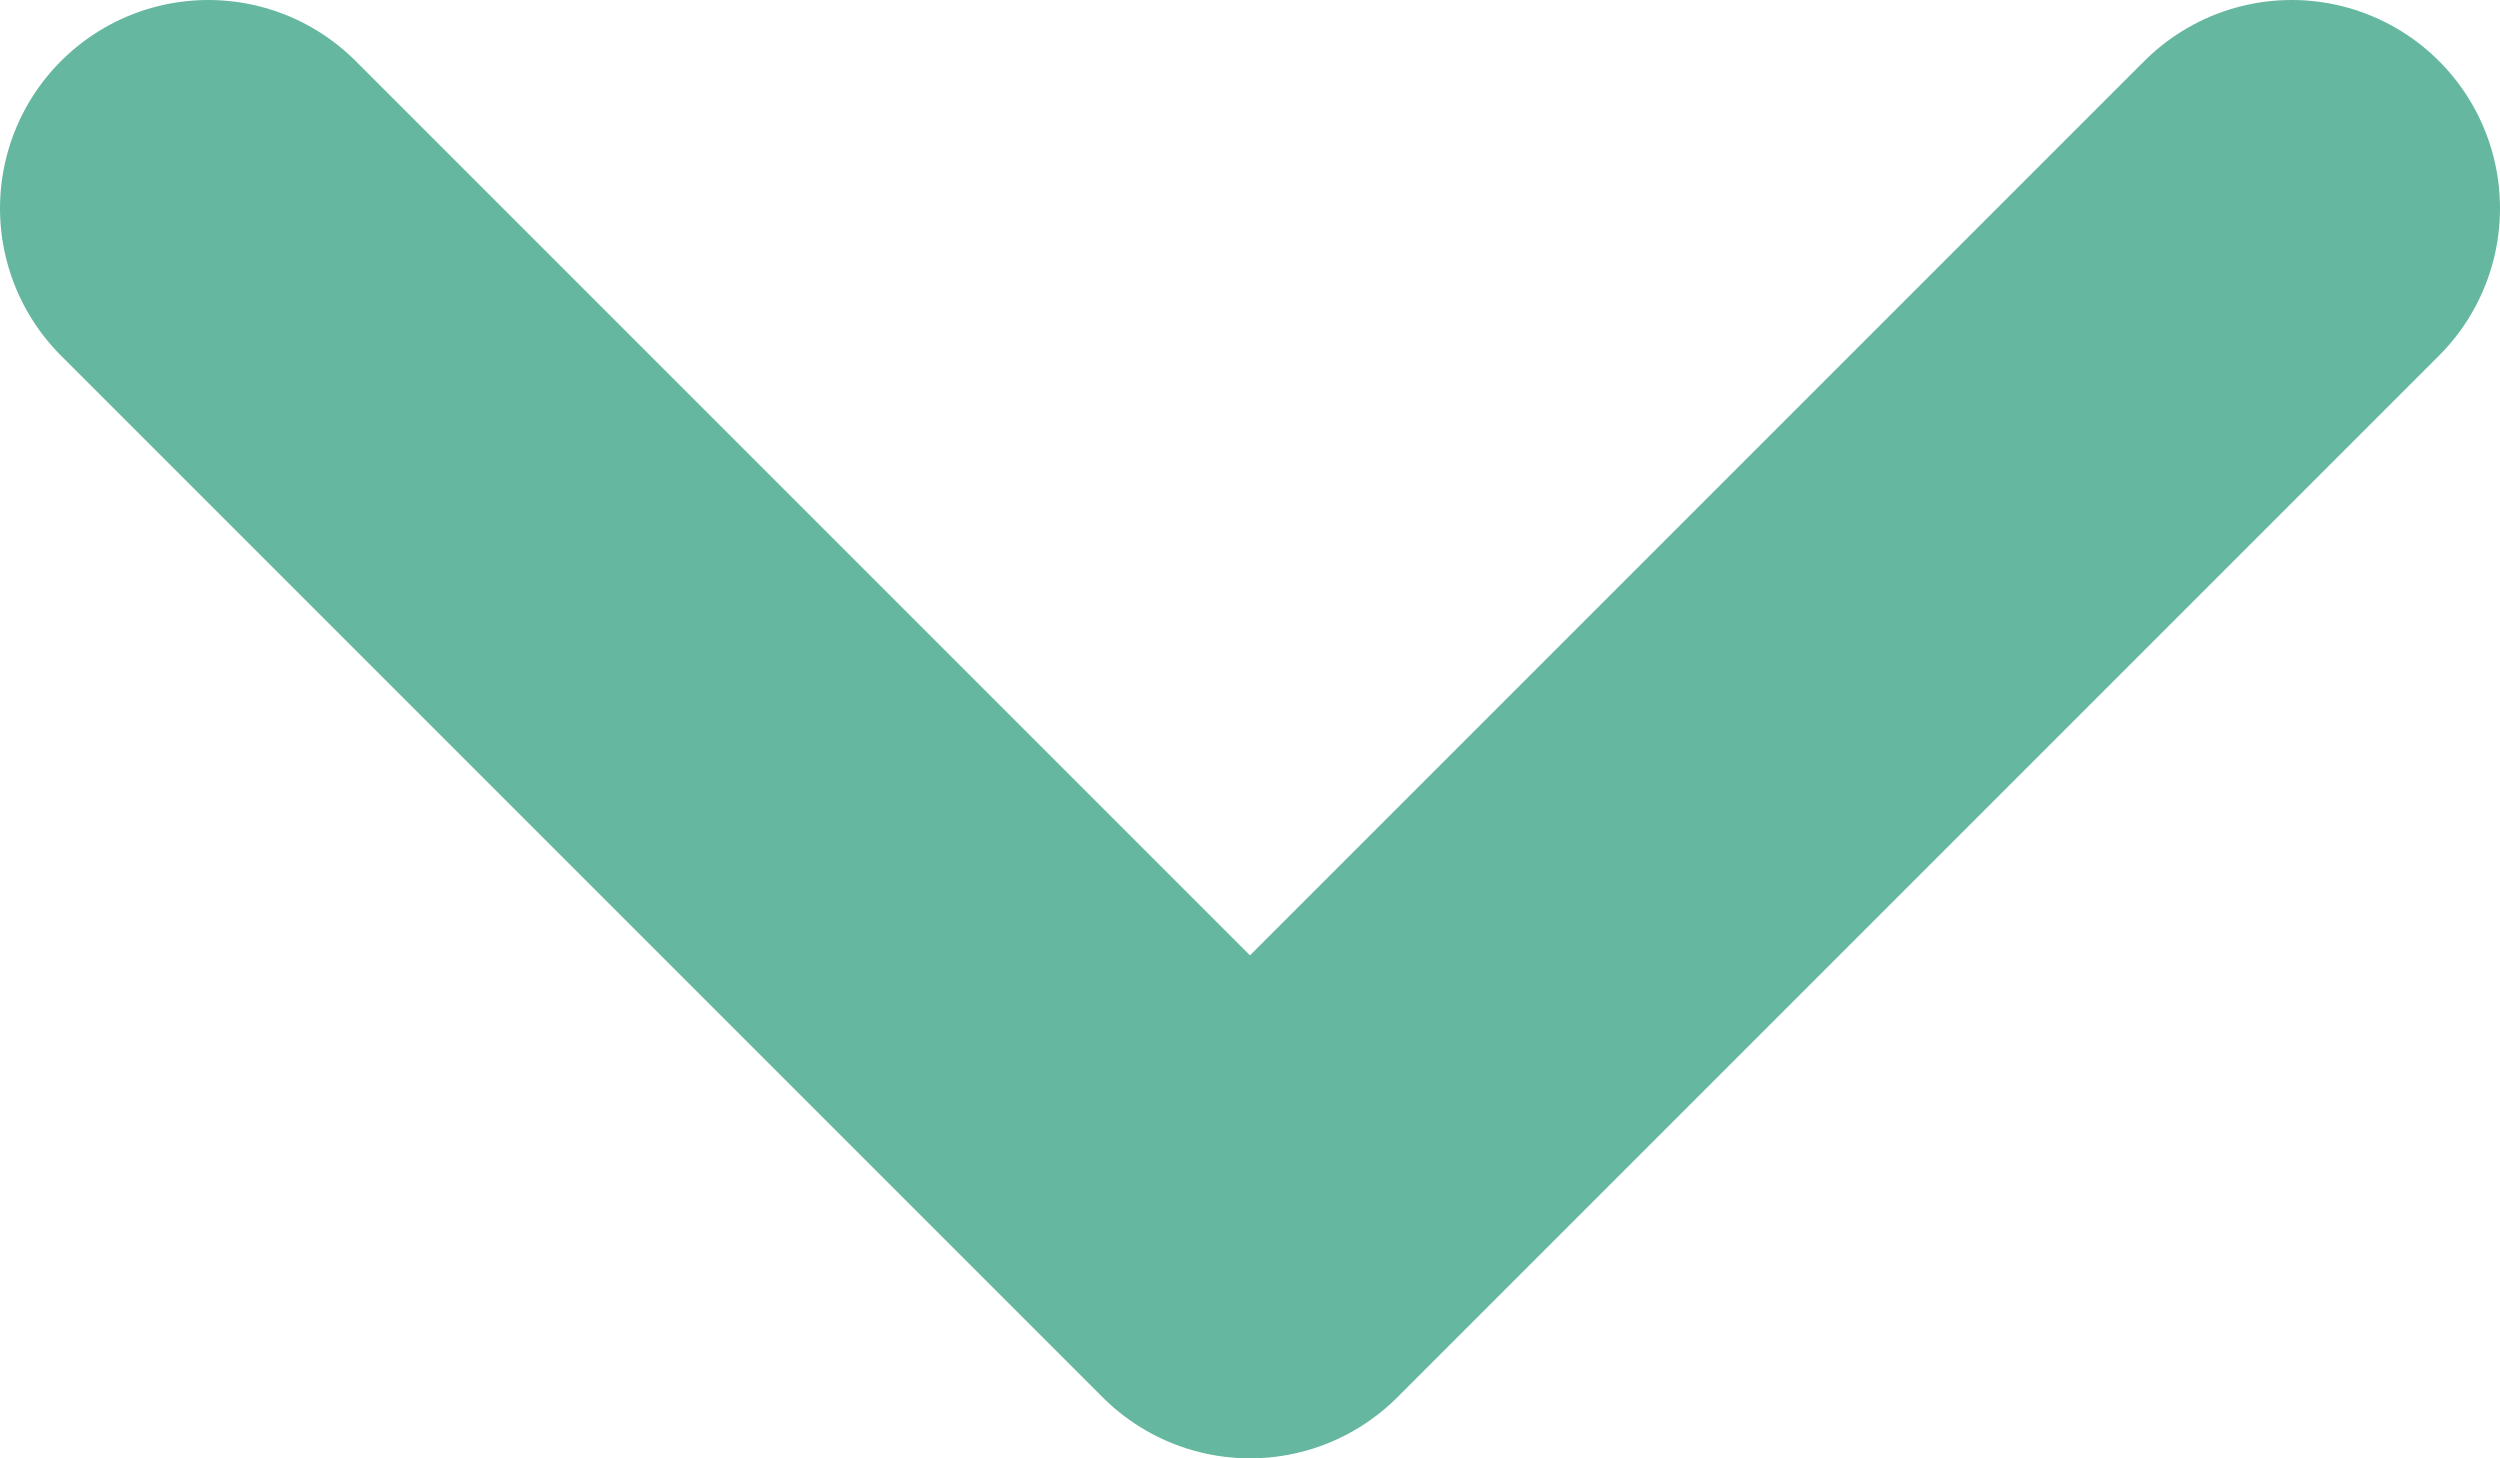 <svg width="12" height="7" viewBox="0 0 12 7" fill="none" xmlns="http://www.w3.org/2000/svg">
<path d="M1 1L6 6L11 1" stroke="#65B79F" stroke-width="2" stroke-linecap="round" stroke-linejoin="round"/>
</svg>
